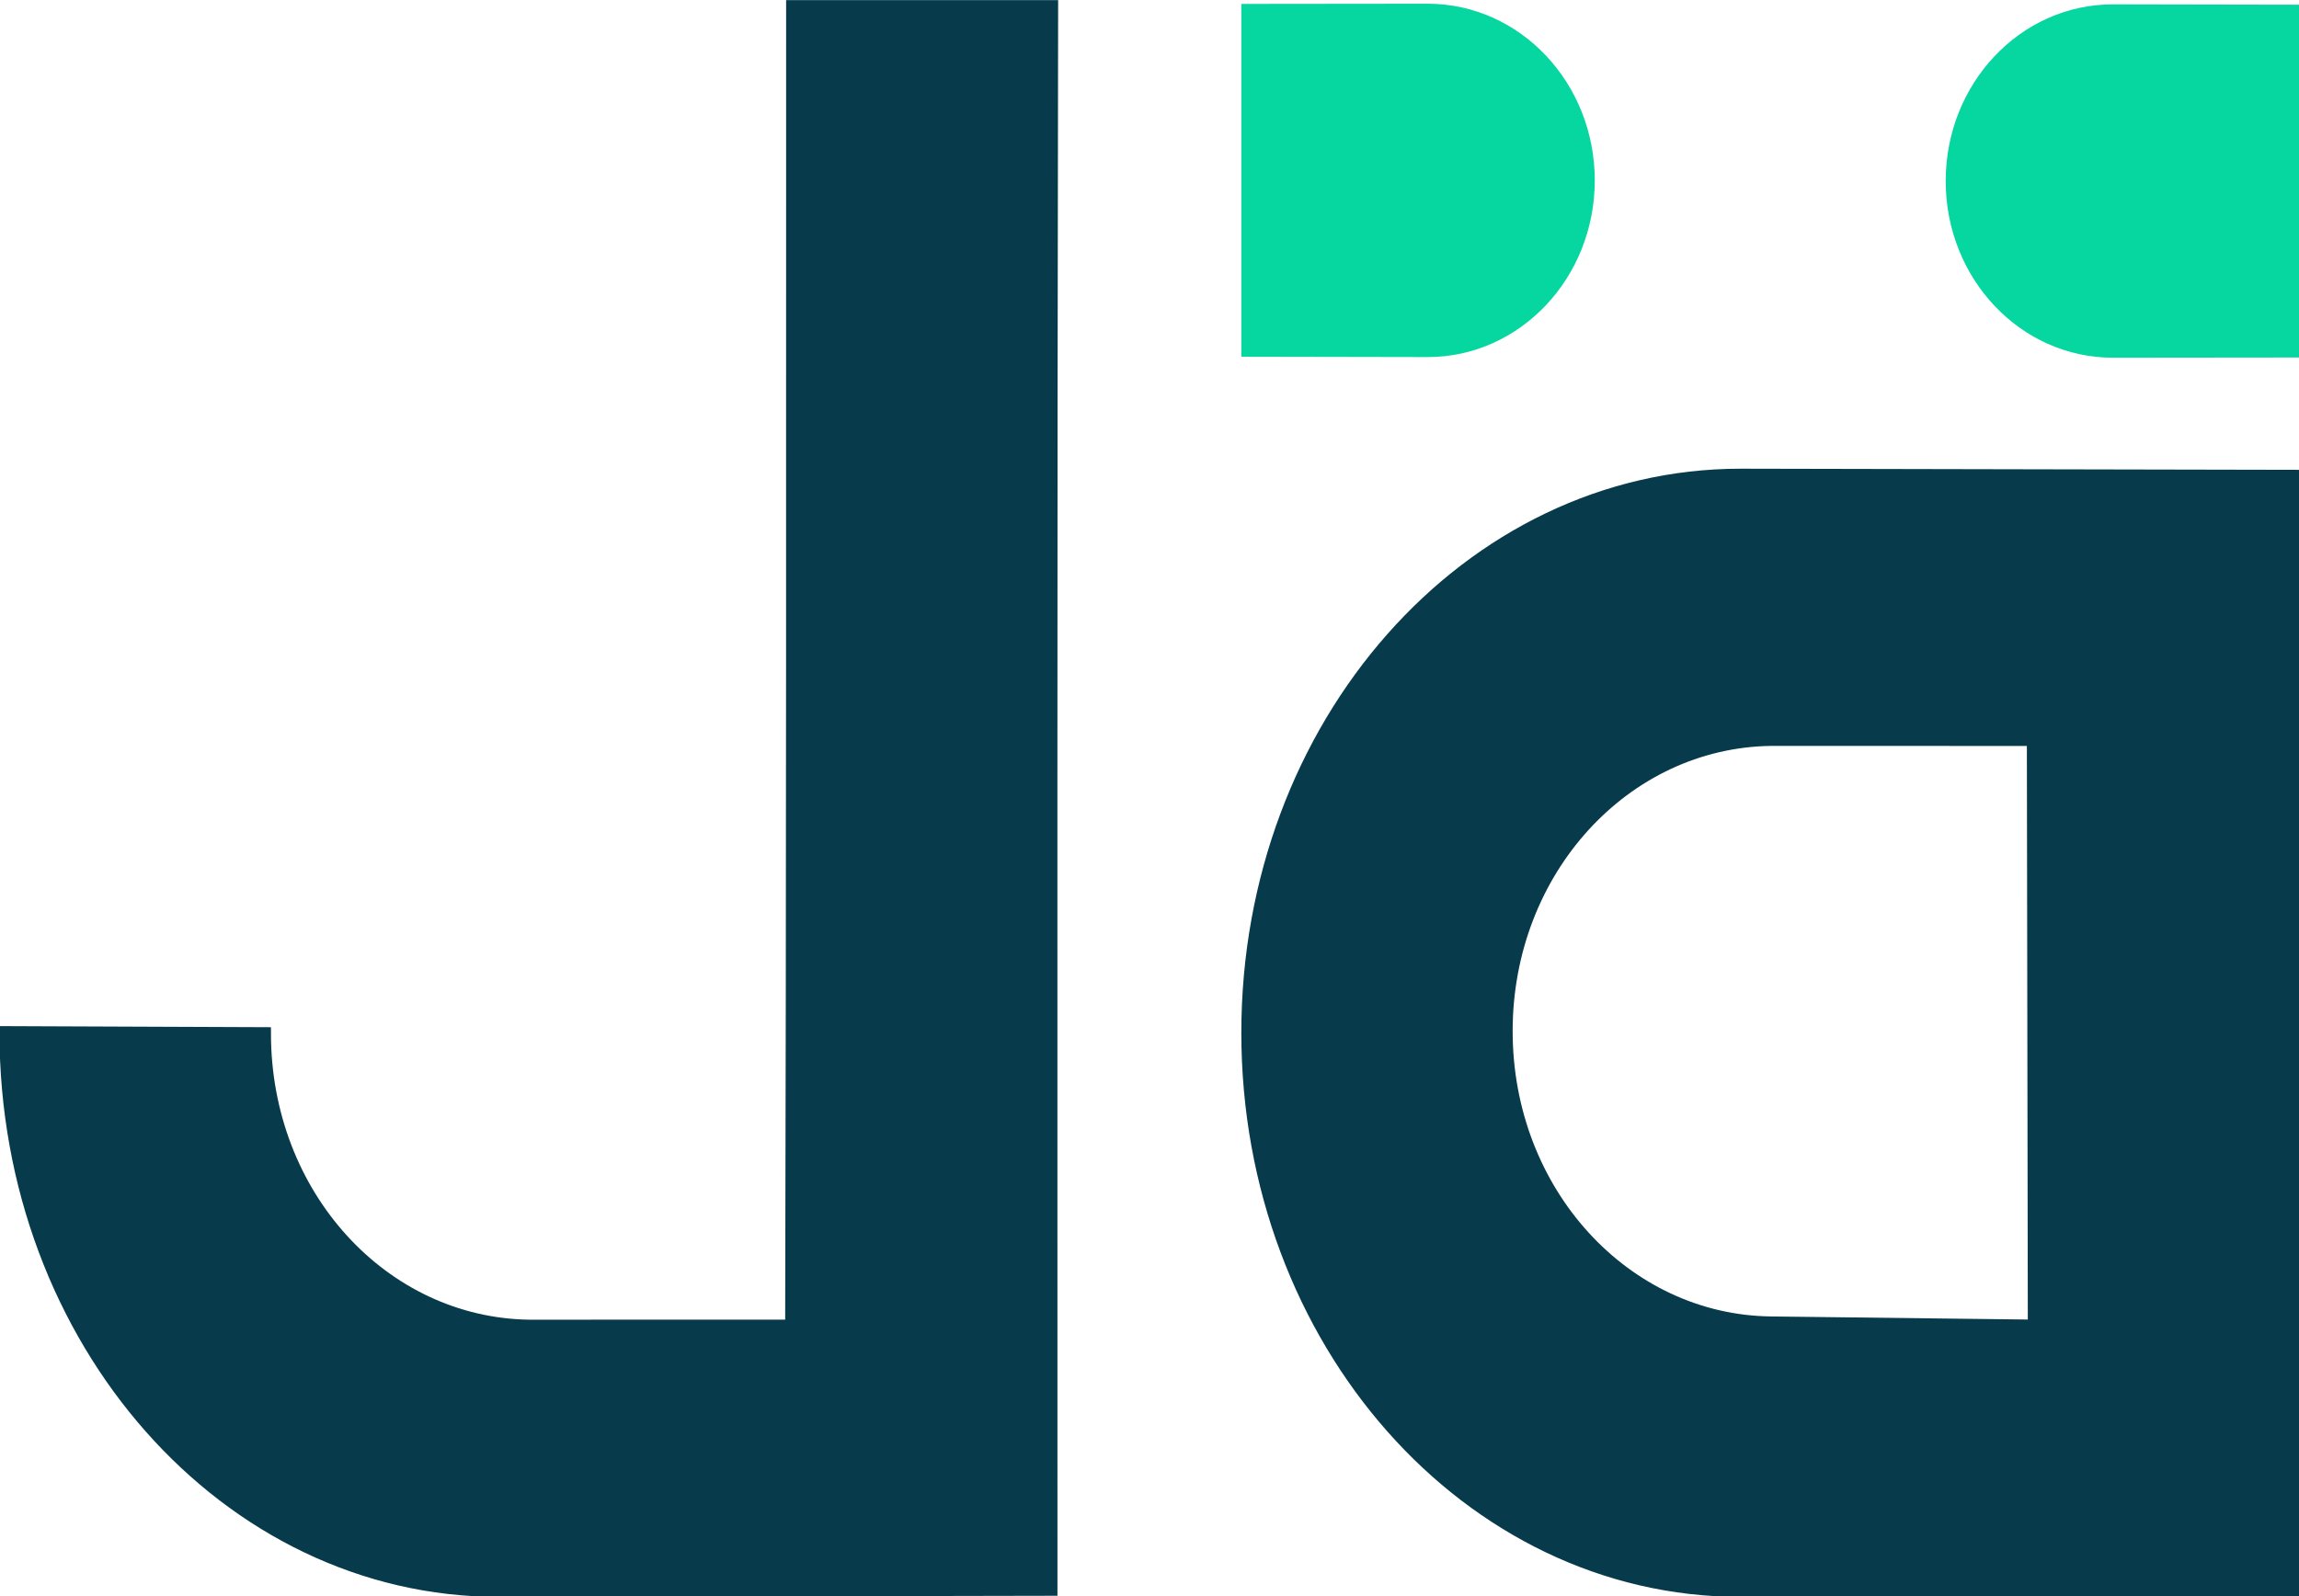 <?xml version="1.0" encoding="UTF-8" standalone="no"?>
<!-- Created with Inkscape (http://www.inkscape.org/) -->

<svg
   width="1080"
   height="750.095"
   viewBox="0 0 1080 750.095"
   version="1.1"
   id="SVGRoot"
   sodipodi:docname="icons.svg"
   inkscape:version="1.3.2 (091e20e, 2023-11-25, custom)"
   inkscape:export-filename="logo-bi-square-3.svg"
   inkscape:export-xdpi="96"
   inkscape:export-ydpi="96"
   xmlns:inkscape="http://www.inkscape.org/namespaces/inkscape"
   xmlns:sodipodi="http://sodipodi.sourceforge.net/DTD/sodipodi-0.dtd"
   xmlns="http://www.w3.org/2000/svg"
   xmlns:svg="http://www.w3.org/2000/svg">
  <sodipodi:namedview
     id="namedview923"
     pagecolor="#ffffff"
     bordercolor="#666666"
     borderopacity="1.0"
     inkscape:pageshadow="2"
     inkscape:pageopacity="0.0"
     inkscape:pagecheckerboard="0"
     inkscape:document-units="px"
     showgrid="true"
     inkscape:zoom="0.3174838"
     inkscape:cx="185.83625"
     inkscape:cy="332.30042"
     inkscape:window-width="1366"
     inkscape:window-height="705"
     inkscape:window-x="-8"
     inkscape:window-y="-8"
     inkscape:window-maximized="1"
     inkscape:current-layer="layer1"
     inkscape:showpageshadow="2"
     inkscape:deskcolor="#d1d1d1">
    <inkscape:grid
       type="xygrid"
       id="grid986"
       originx="-1.7161443e-05"
       originy="-164.952"
       spacingy="1"
       spacingx="1"
       units="px"
       visible="true" />
  </sodipodi:namedview>
  <defs
     id="defs918" />
  <g
     inkscape:label="Capa 1"
     inkscape:groupmode="layer"
     id="layer1"
     transform="translate(-1.7161443e-5,-164.952)">
    <g
       id="g1"
       transform="matrix(1.431,0,0,1.431,846.901,-3.855)"
       inkscape:export-filename="logo-bi-shaped-2.svg"
       inkscape:export-xdpi="96"
       inkscape:export-ydpi="96">
      <path
         id="path3-0-9-5-1-4-9-1-6-5"
         style="fill:#06d6a0;fill-opacity:1;stroke:#06d6a0;stroke-width:5.111;stroke-linecap:round;stroke-dasharray:none;stroke-opacity:1;paint-order:fill markers stroke"
         d="m -123.154,232.66 c 28.889,-2e-4 52.307,-24.83 52.307,-55.459 3e-4,-30.629 -23.418,-55.459 -52.307,-55.459 l -58.611,0.062 v 110.746 z"
         sodipodi:nodetypes="cccccc" />
      <path
         id="path3-0-9-5-1-4-3-8"
         style="fill:#06d6a0;fill-opacity:1;stroke:#06d6a0;stroke-width:5.111;stroke-linecap:round;stroke-dasharray:none;stroke-opacity:1;paint-order:fill markers stroke"
         d="m 101.774,121.95 c -28.889,2e-4 -52.307,24.83 -52.307,55.459 -3e-4,30.629 23.418,55.459 52.307,55.459 l 58.611,-0.061 v -110.746 z"
         sodipodi:nodetypes="cccccc" />
      <path
         id="path3-0-9-5-1-37-1"
         style="fill:#073b4c;fill-opacity:1;stroke:#073b4c;stroke-width:4.065;stroke-linecap:round;stroke-opacity:1;paint-order:fill markers stroke"
         d="m 75.903,553.315 -86.395,-1.04 c -47.931,-0.577 -86.792,-42.849 -86.792,-95.706 0,-52.857 38.863,-95.032 86.792,-95.706 l 86.08,0.015 z m -96.345,-279.411 c -89.386,5e-4 -161.846,82.021 -161.845,183.197 0,101.176 72.46,183.196 161.845,183.197 l 181.351,-0.203 v -365.824 z"
         sodipodi:nodetypes="cssccccccccc"
         inkscape:export-filename=".\logo-mono-shaped.svg"
         inkscape:export-xdpi="96"
         inkscape:export-ydpi="96" />
      <path
         id="path10"
         style="fill:#073b4c;fill-opacity:1;stroke:#073b4c;stroke-width:4.065;stroke-linecap:round;stroke-opacity:1;paint-order:fill markers stroke"
         d="m -246.716,639.932 -181.351,0.367 c -89.386,-5e-4 -161.846,-82.021 -161.9,-183.353 l 85.058,0.344 c 0,53.201 38.862,95.377 86.791,96.05 l 86.08,-0.015 c 0.374,-144.43 0.316,-288.861 0.316,-433.292 h 85.229 c -0.346,173.299 -0.223,346.599 -0.223,519.899 z"
         sodipodi:nodetypes="cccccccccc" />
    </g>
  </g>
</svg>
